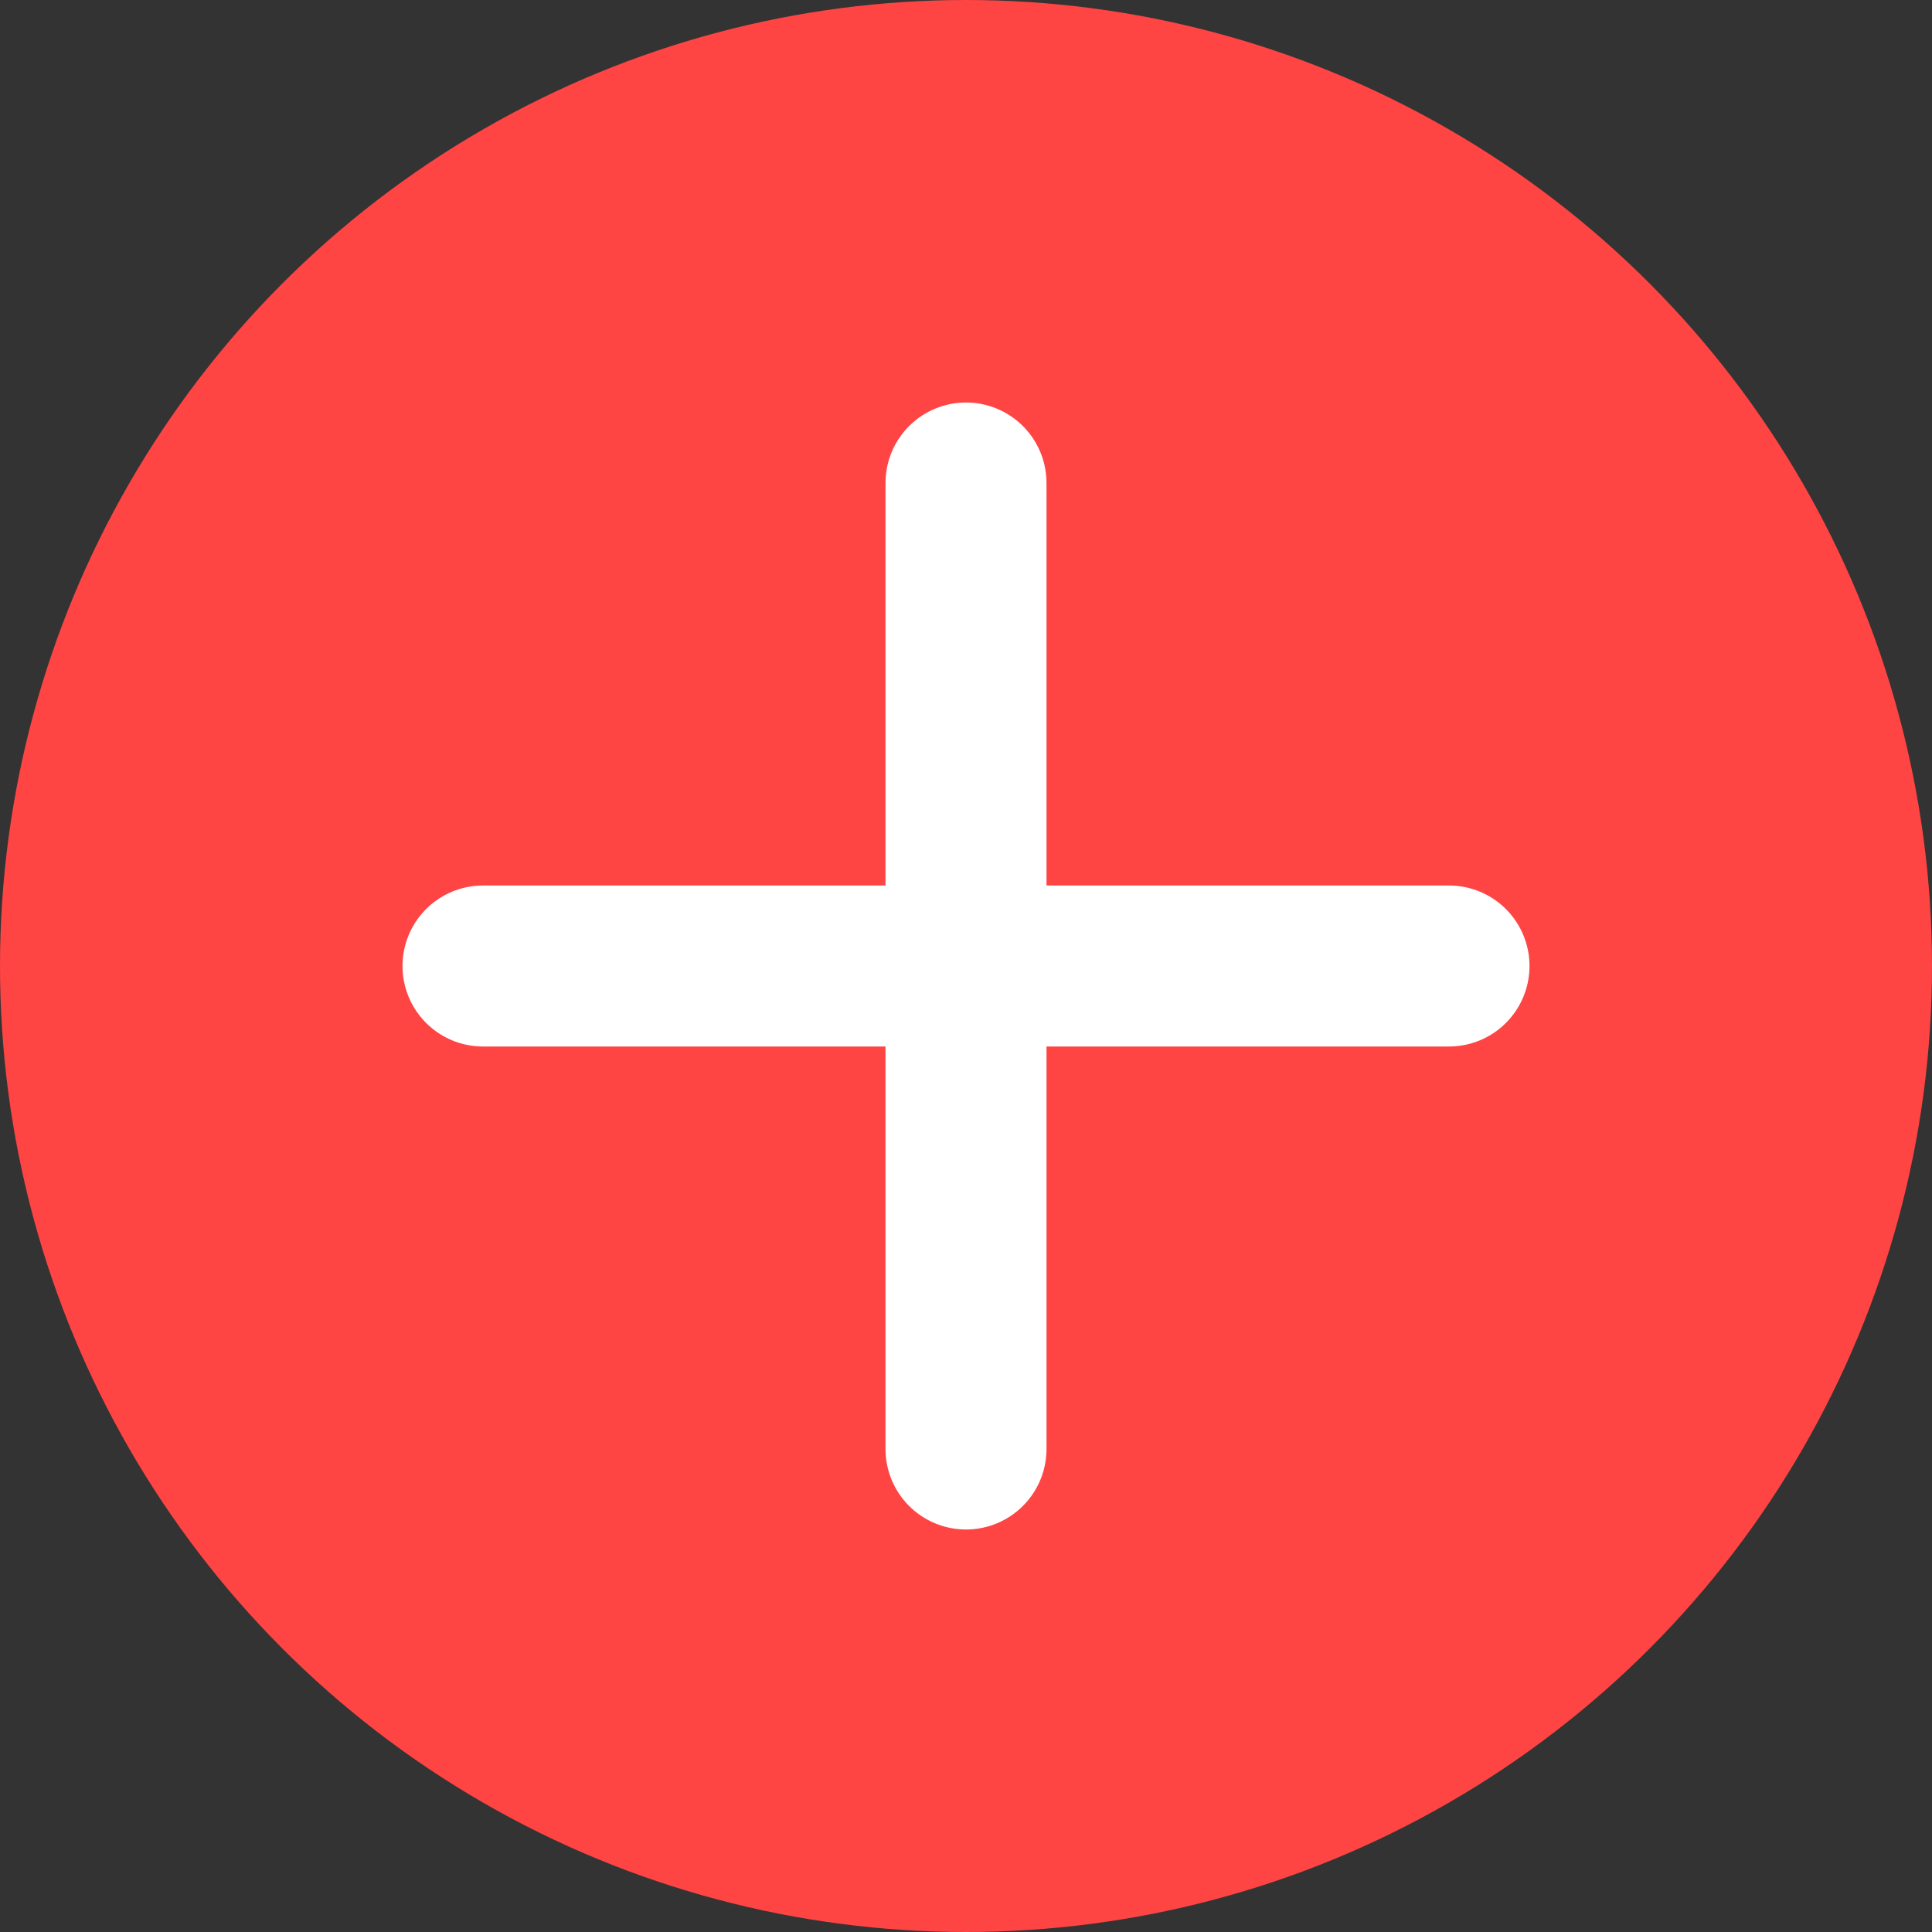 <?xml version="1.0" encoding="UTF-8"?>
<svg width="24px" height="24px" viewBox="0 0 24 24" version="1.1" xmlns="http://www.w3.org/2000/svg">
    <rect x="0" y="0" width="24" height="24" fill="#333333" stroke="none"/>
    <title>Emergency Response</title>
    <g stroke="none" stroke-width="1" fill="none" fill-rule="evenodd">
        <circle fill="#FF4444" cx="12" cy="12" r="12"/>
        <path d="M12,6 L12,18 M6,12 L18,12" stroke="#FFFFFF" stroke-width="2" stroke-linecap="round"/>
    </g>
</svg> 